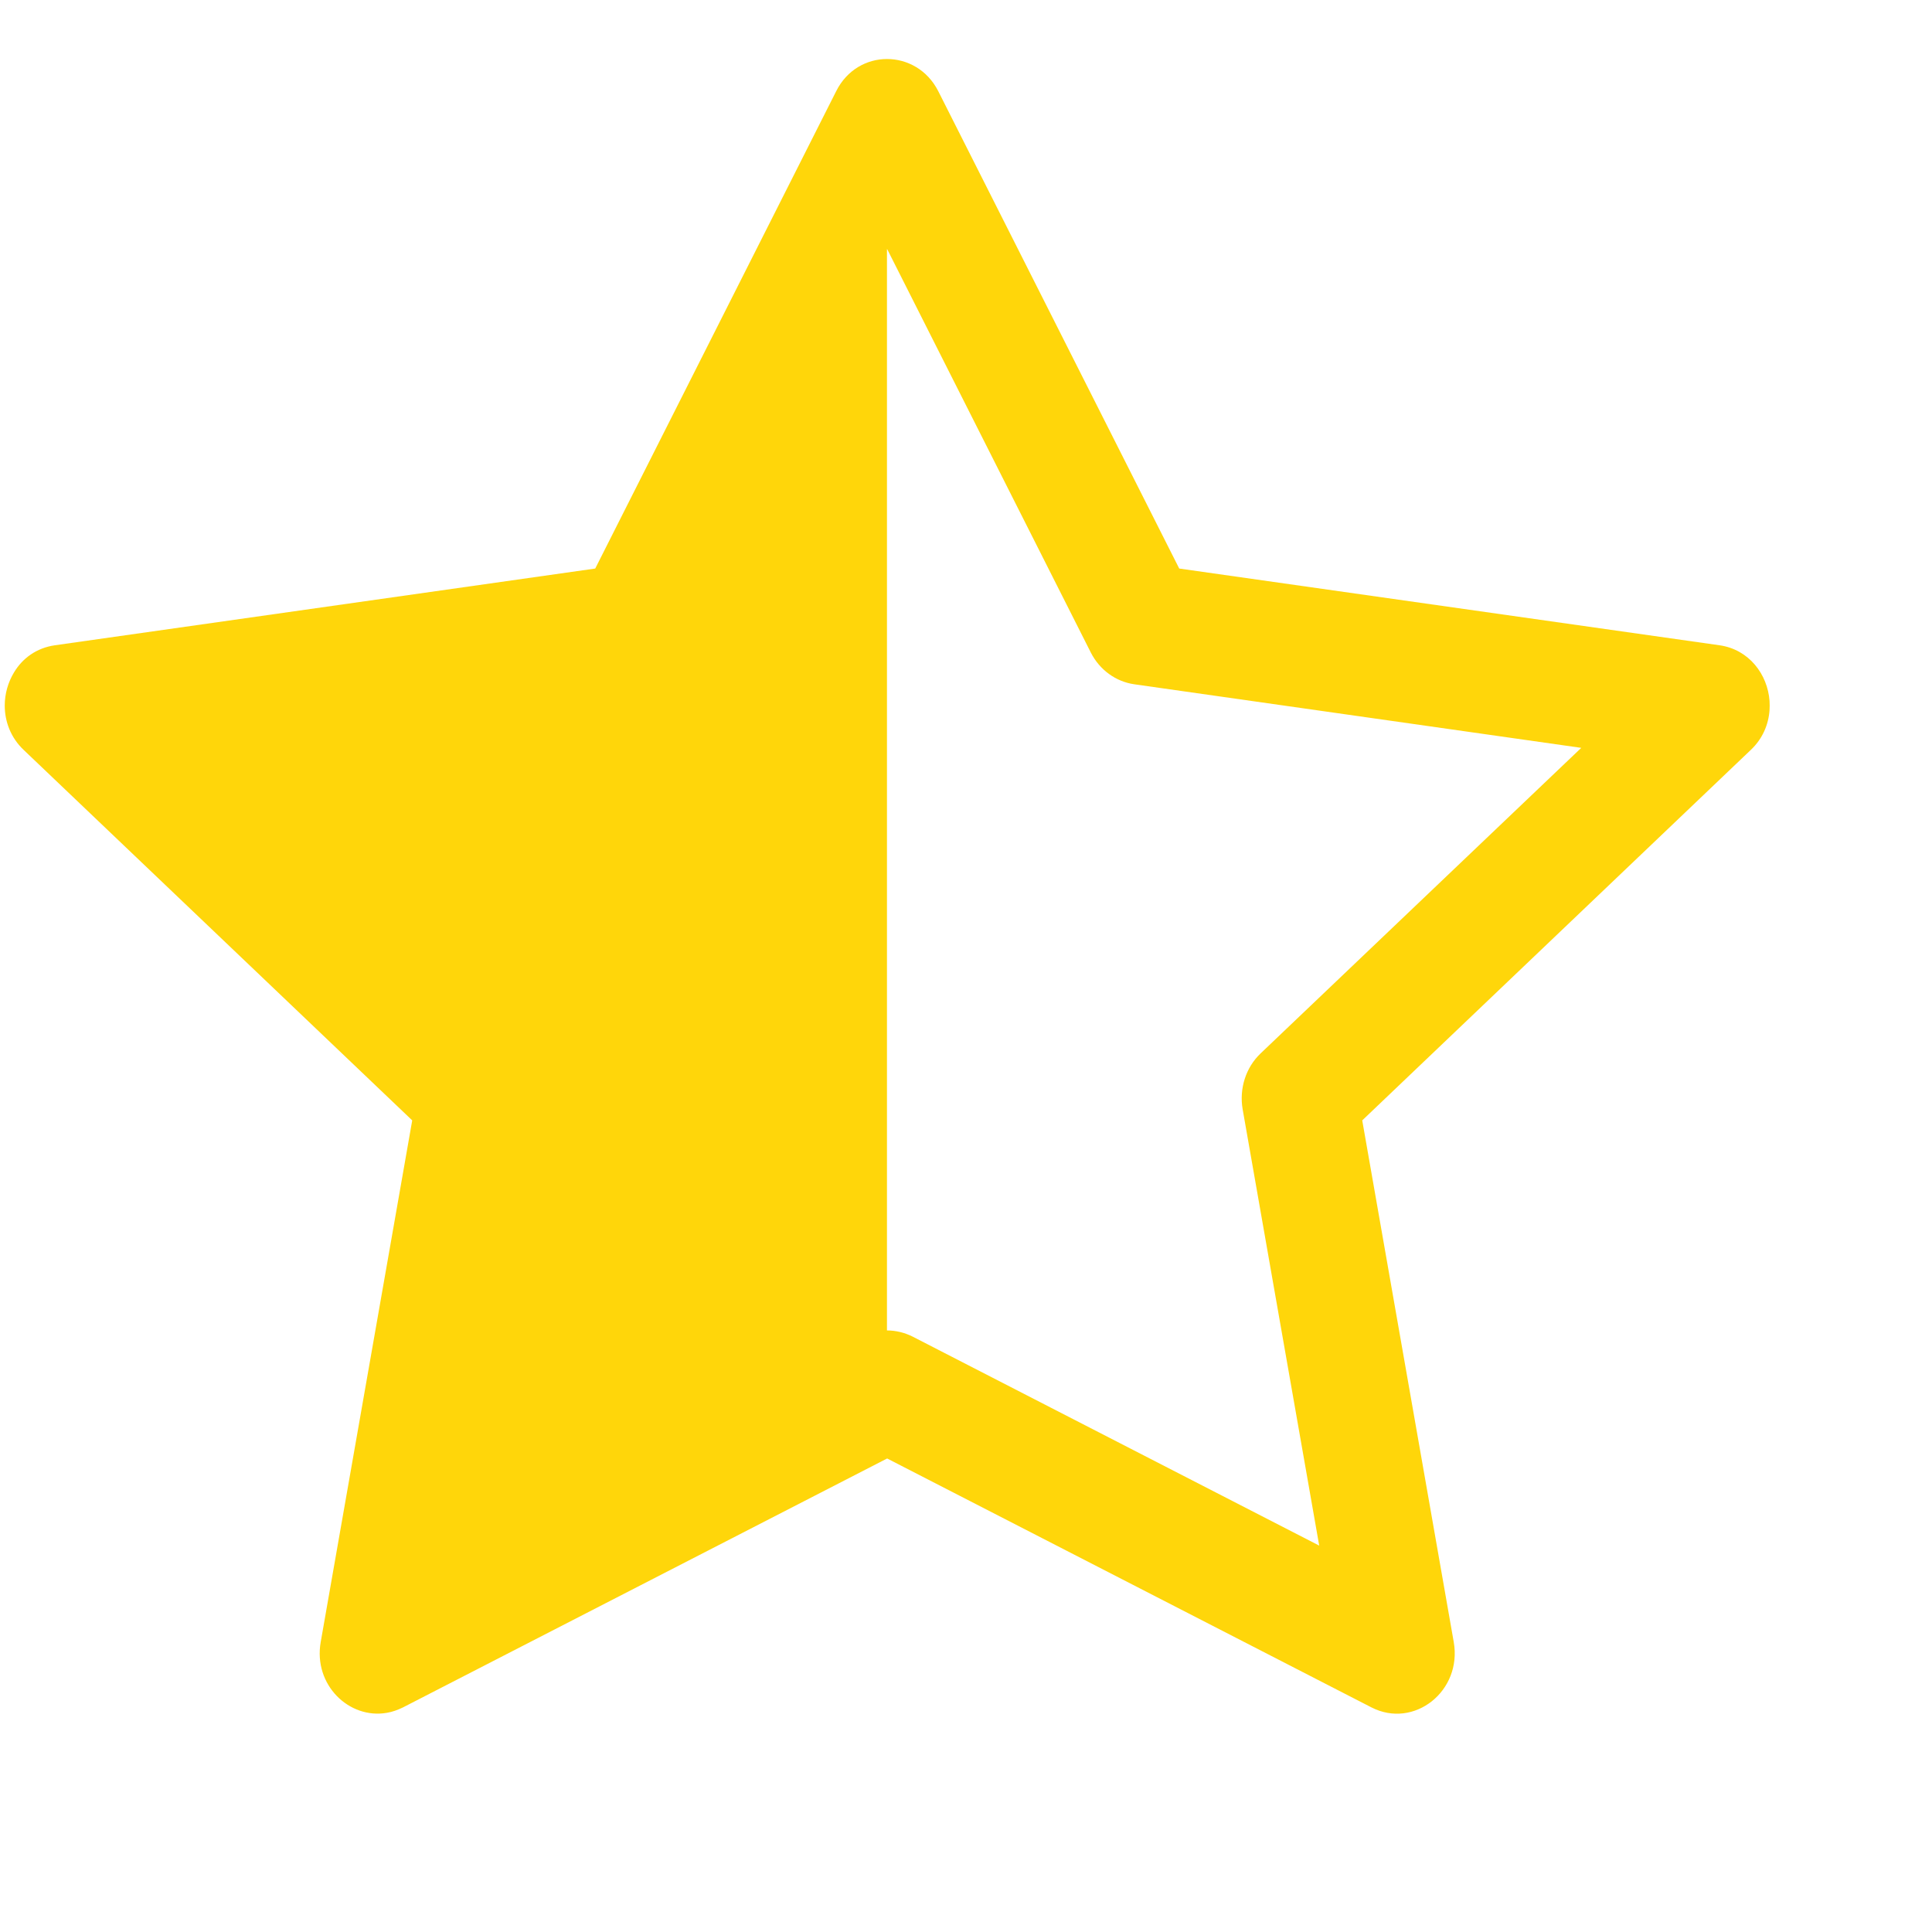 <svg width="11" height="11" viewBox="0 0 11 11" fill="none" xmlns="http://www.w3.org/2000/svg">
<path d="M3.389 3.237L4.761 0.519C4.822 0.397 4.936 0.336 5.05 0.336C5.165 0.336 5.28 0.397 5.342 0.519L6.714 3.237L9.791 3.674C9.958 3.698 10.064 3.839 10.075 3.991C10.076 4.009 10.076 4.026 10.075 4.044C10.069 4.126 10.035 4.207 9.968 4.27L7.756 6.379L8.277 9.349C8.326 9.628 8.051 9.846 7.808 9.721L5.051 8.304L2.295 9.721C2.264 9.736 2.234 9.747 2.203 9.752C1.988 9.79 1.783 9.593 1.826 9.349L2.347 6.379L0.135 4.27C0.061 4.2 0.027 4.108 0.027 4.017C0.027 3.95 0.046 3.884 0.08 3.828C0.128 3.748 0.208 3.689 0.312 3.674L3.389 3.237ZM5.05 7.575C5.1 7.575 5.15 7.587 5.196 7.61L7.511 8.8L7.075 6.315C7.055 6.198 7.093 6.078 7.177 5.998L9.003 4.258L6.458 3.896C6.353 3.881 6.261 3.814 6.211 3.716L5.051 1.418L5.05 1.42V7.575Z" fill="#FFD60A"/>
</svg>
